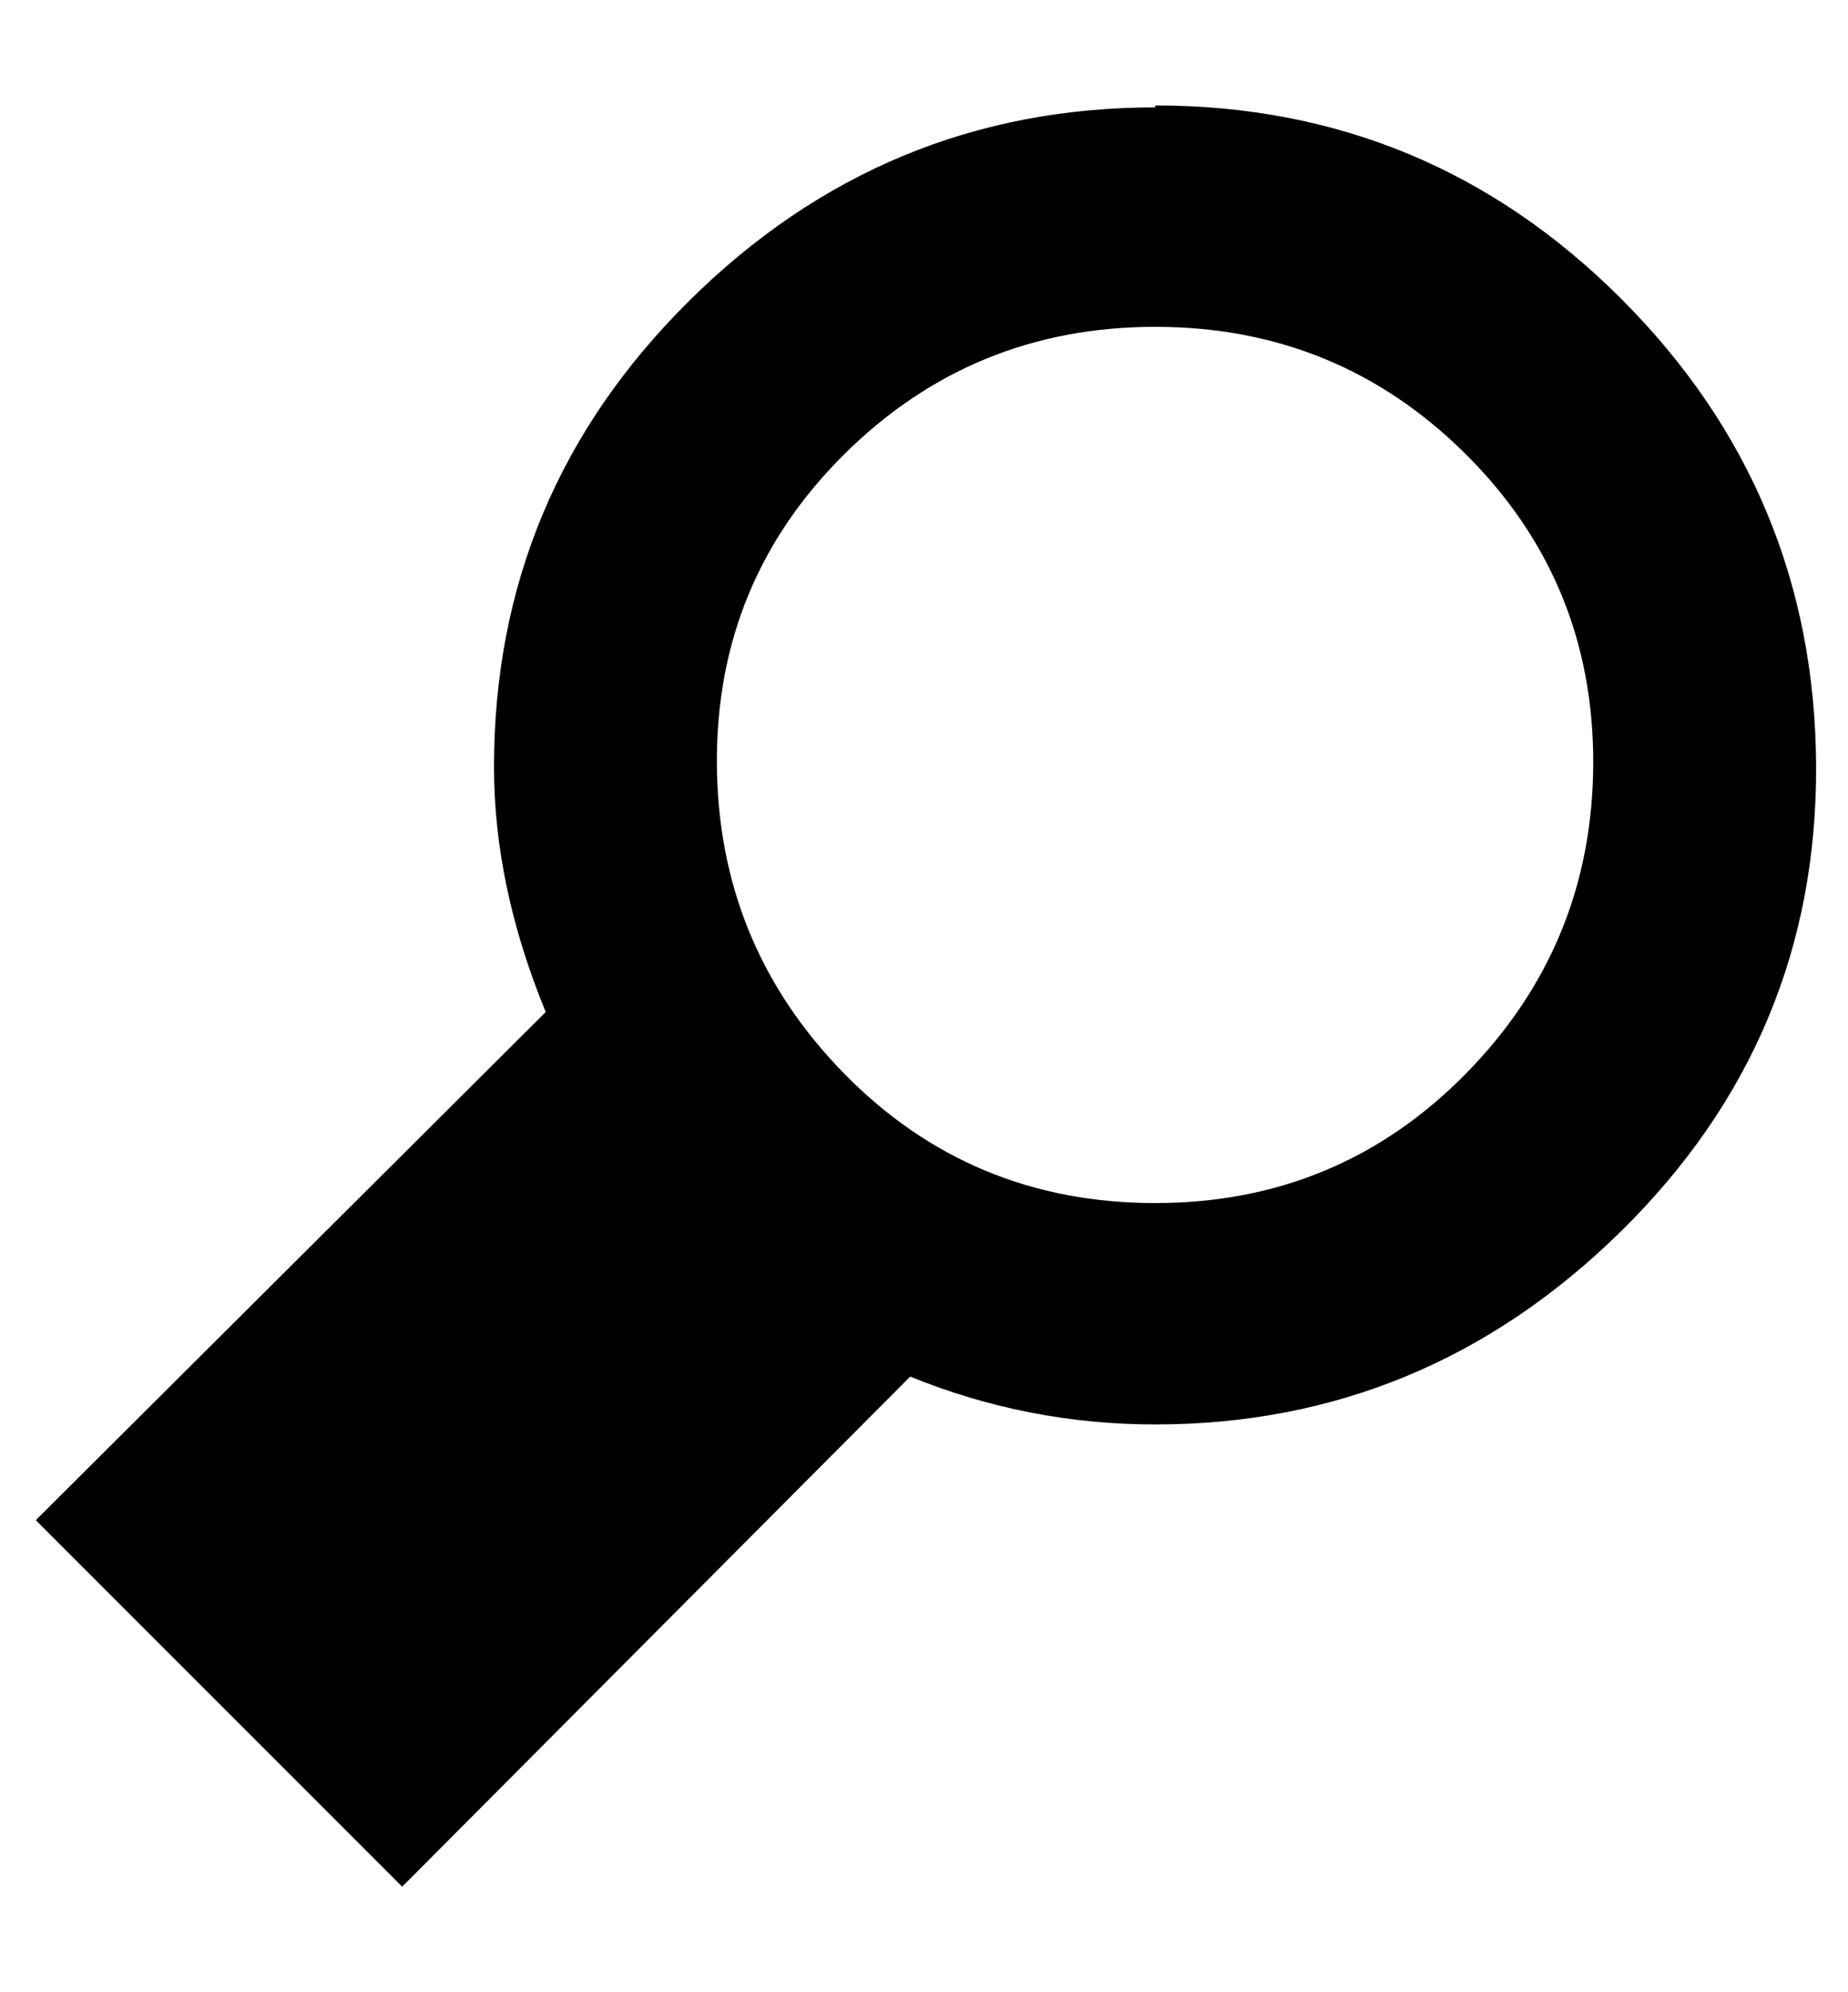 <svg height="512" width="475.1" xmlns="http://www.w3.org/2000/svg"><path d="m171.5 309.2l12.8 12.8q-14.3 14.4-44 44.1t-37.4 37.9l-13.8-13.9q8.2-7.6 37.9-37.3t44-43.6z m125.5-282.1q70.1 0 119.8 49.7t50.1 119.8-50.1 119.8-119.8 49.7q-32.8 0-63-12.3l-130.6 131.1-94.2-94.2 131.1-130.6q-13.3-32.3-13.3-63 0-70.1 50.2-119.8t119.8-49.7z m0 282.1q47.1 0 79.8-33.2t32.8-79.9-32.8-79.4-79.8-32.7-79.9 32.7-32.8 79.4 32.8 79.9 79.9 33.2z" /></svg>
